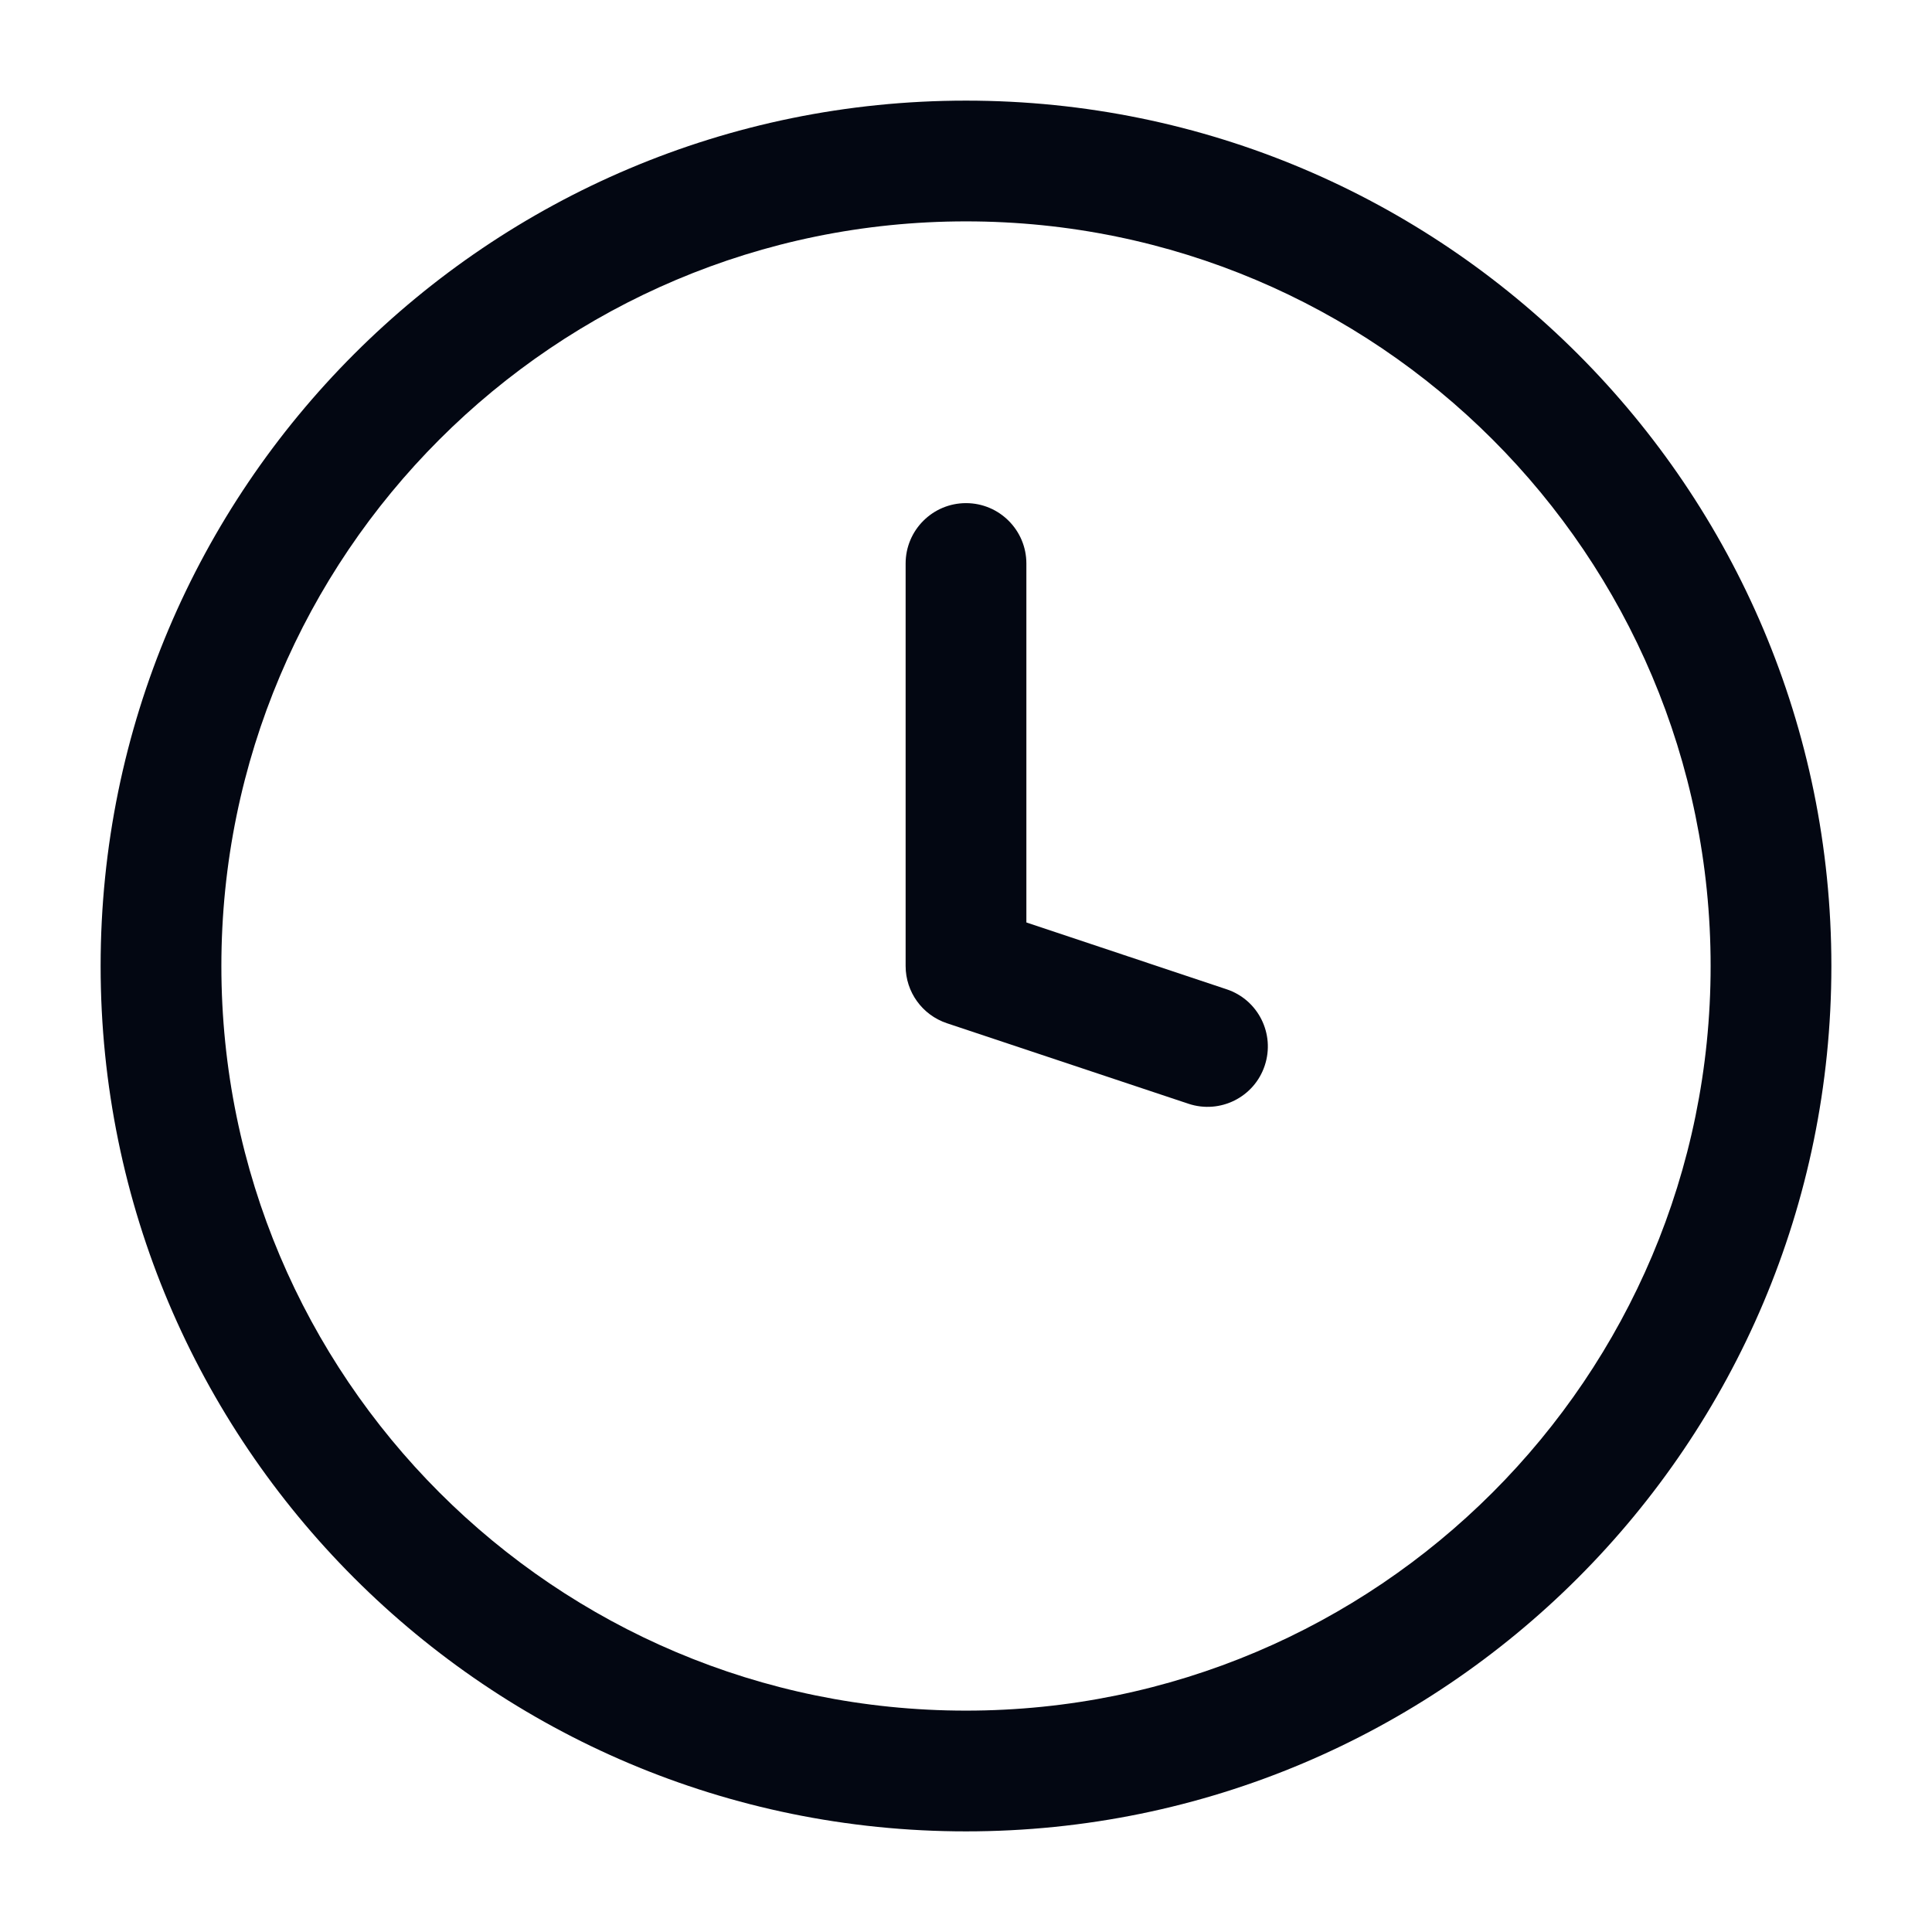 <svg width="24" height="24" viewBox="0 0 24 24" fill="none" xmlns="http://www.w3.org/2000/svg">
<path fill-rule="evenodd" clip-rule="evenodd" d="M12 2.75C6.891 2.75 2.75 6.891 2.75 12C2.75 17.109 6.891 21.25 12 21.25C17.109 21.25 21.25 17.109 21.25 12C21.25 6.891 17.109 2.75 12 2.75ZM1.25 12C1.25 6.063 6.063 1.25 12 1.25C17.937 1.25 22.75 6.063 22.75 12C22.75 17.937 17.937 22.75 12 22.75C6.063 22.75 1.25 17.937 1.25 12ZM12 6.25C12.414 6.25 12.75 6.586 12.75 7V11.459L15.237 12.289C15.63 12.419 15.842 12.844 15.711 13.237C15.581 13.63 15.156 13.842 14.763 13.711L11.763 12.711C11.457 12.609 11.25 12.323 11.25 12V7C11.25 6.586 11.586 6.25 12 6.25Z" fill="#030712"/>
</svg>
